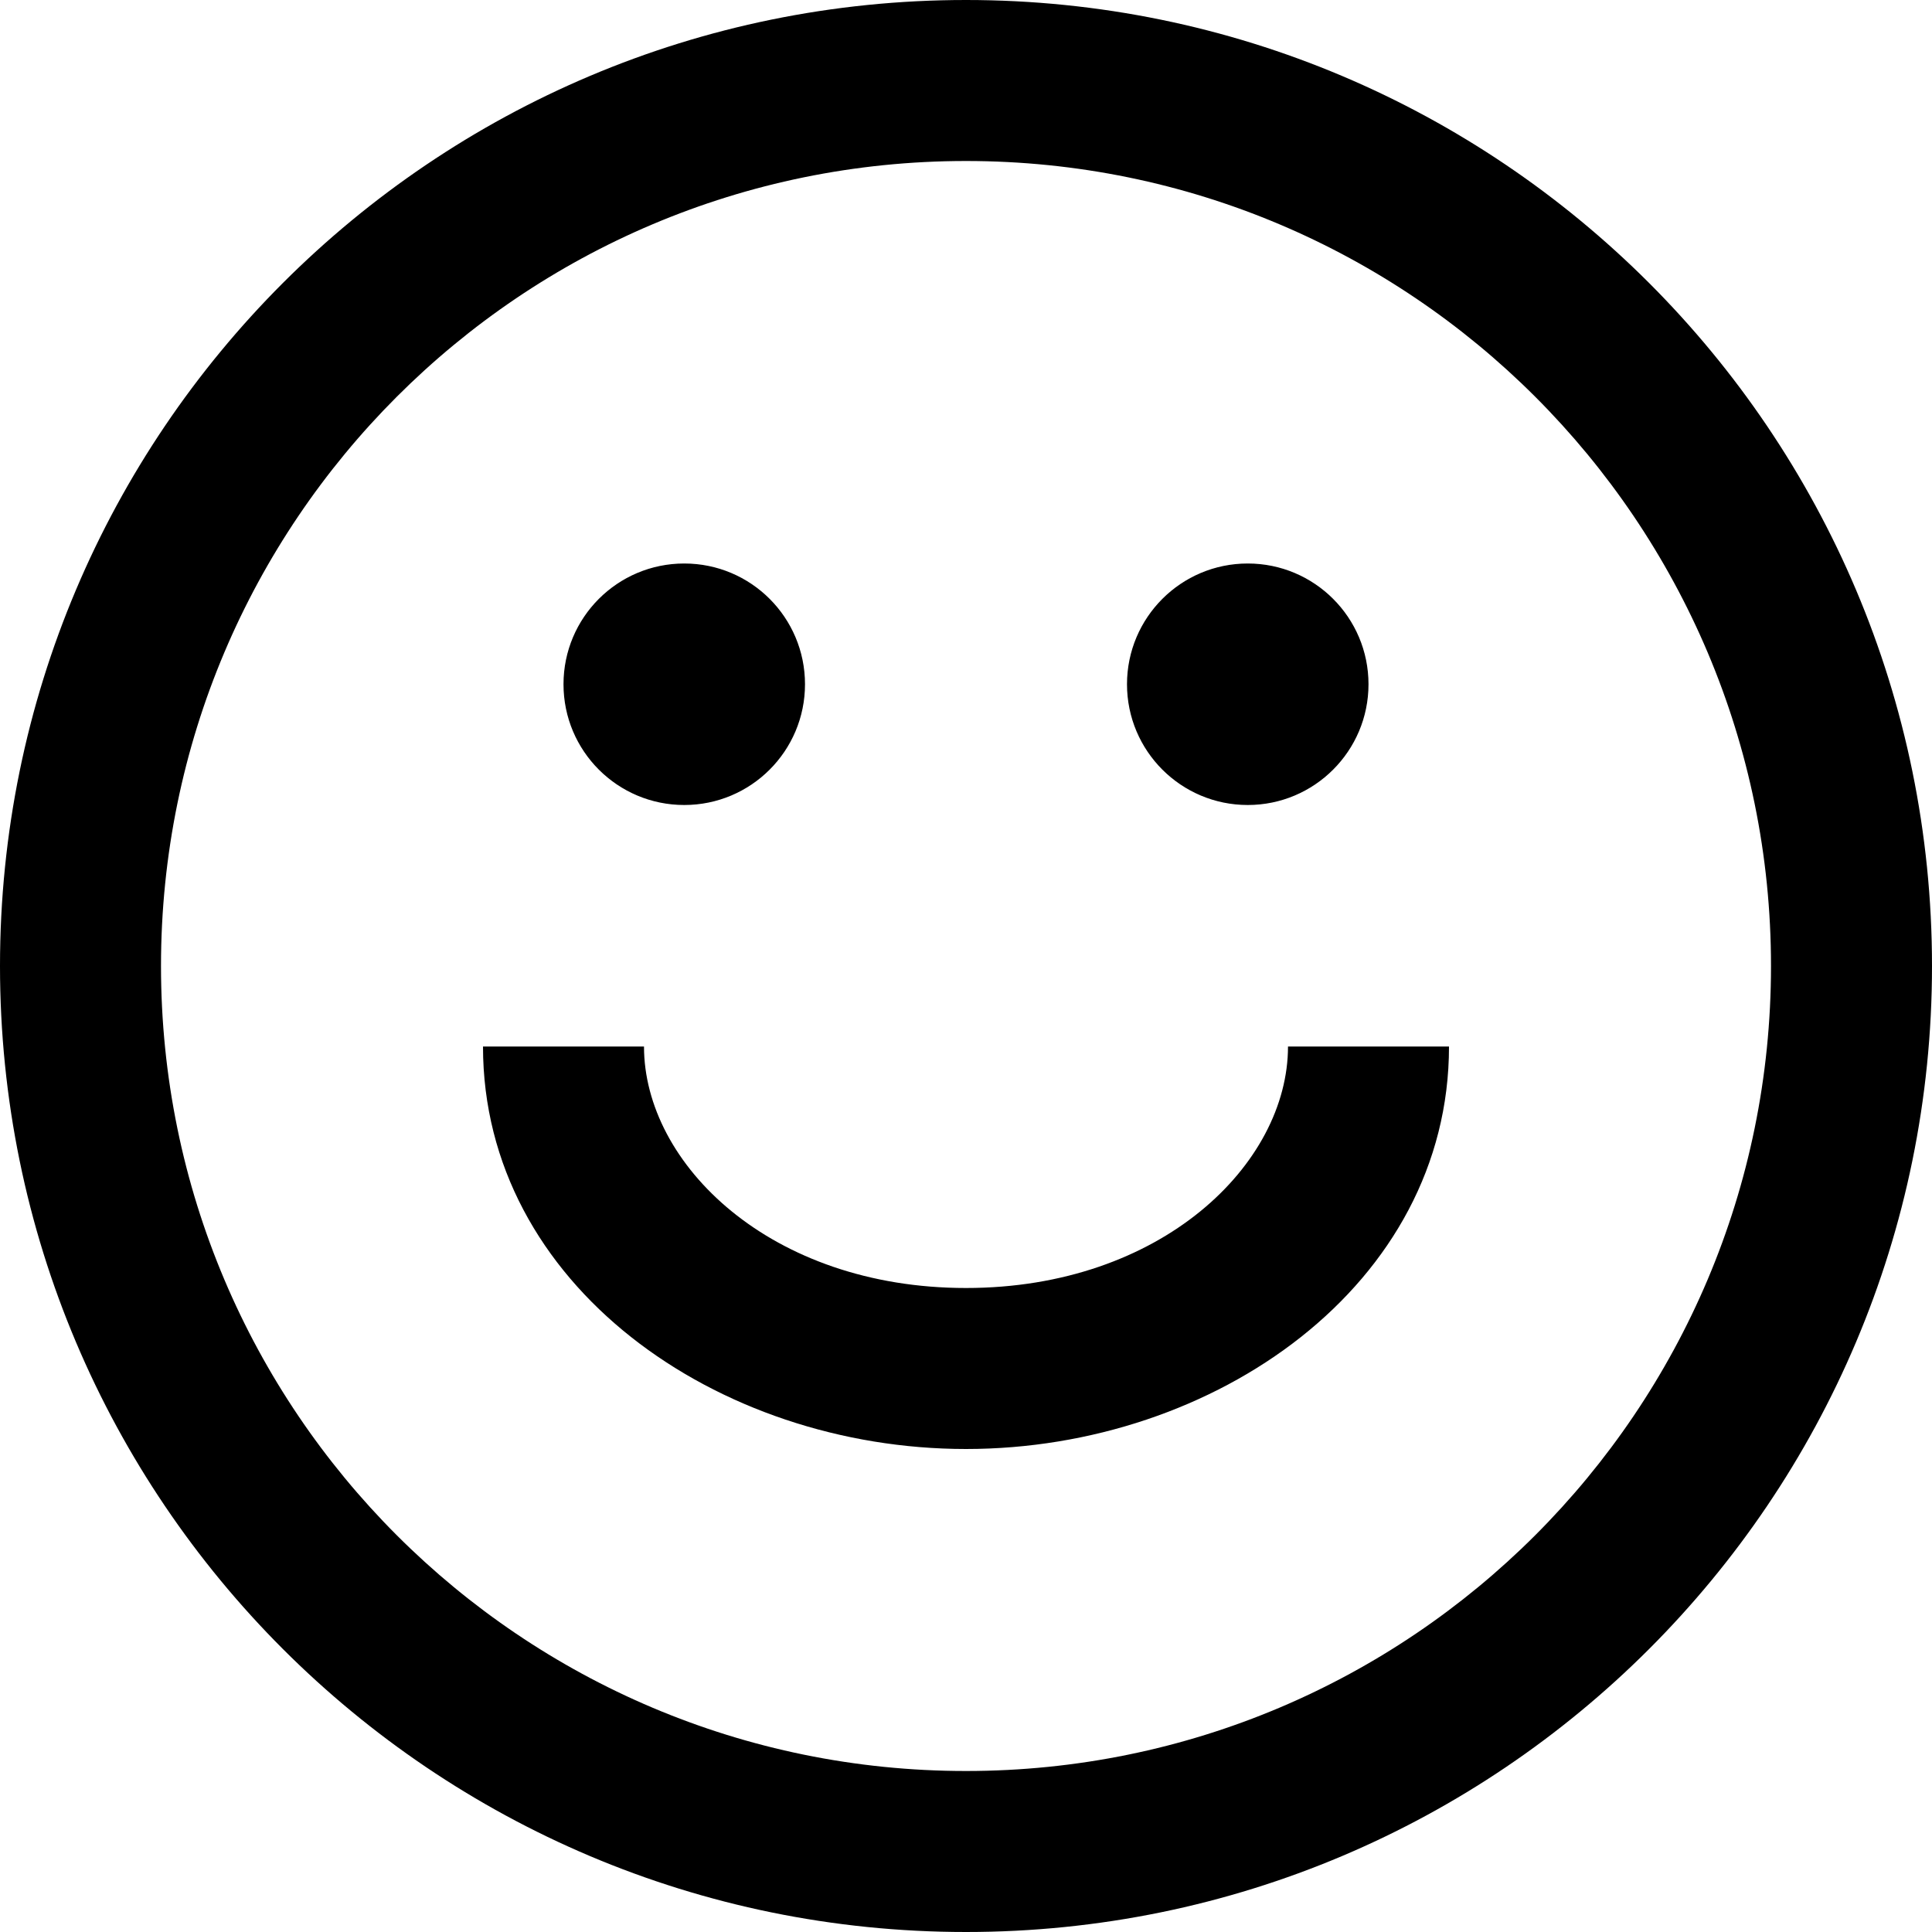 <svg width="30" height="30" viewBox="0 0 30 30" fill="none" xmlns="http://www.w3.org/2000/svg">
<path fill-rule="evenodd" clip-rule="evenodd" d="M27.5 15C27.5 21.904 21.904 27.5 15 27.5C8.096 27.5 2.5 21.904 2.5 15C2.5 8.096 8.096 2.5 15 2.5C21.904 2.5 27.5 8.096 27.5 15ZM30 15C30 23.284 23.284 30 15 30C6.716 30 0 23.284 0 15C0 6.716 6.716 0 15 0C23.284 0 30 6.716 30 15ZM10.625 12.5C11.661 12.5 12.5 11.661 12.5 10.625C12.5 9.589 11.661 8.75 10.625 8.75C9.589 8.75 8.75 9.589 8.75 10.625C8.75 11.661 9.589 12.5 10.625 12.5ZM21.25 10.625C21.25 11.661 20.41 12.5 19.375 12.5C18.34 12.5 17.5 11.661 17.5 10.625C17.5 9.589 18.34 8.75 19.375 8.75C20.41 8.75 21.25 9.589 21.25 10.625ZM15 20C11.964 20 10 18.075 10 16.25H7.5C7.5 19.948 11.133 22.5 15 22.5C18.867 22.5 22.5 19.948 22.5 16.25H20C20 18.075 18.036 20 15 20Z" fill="black"/>
</svg>

